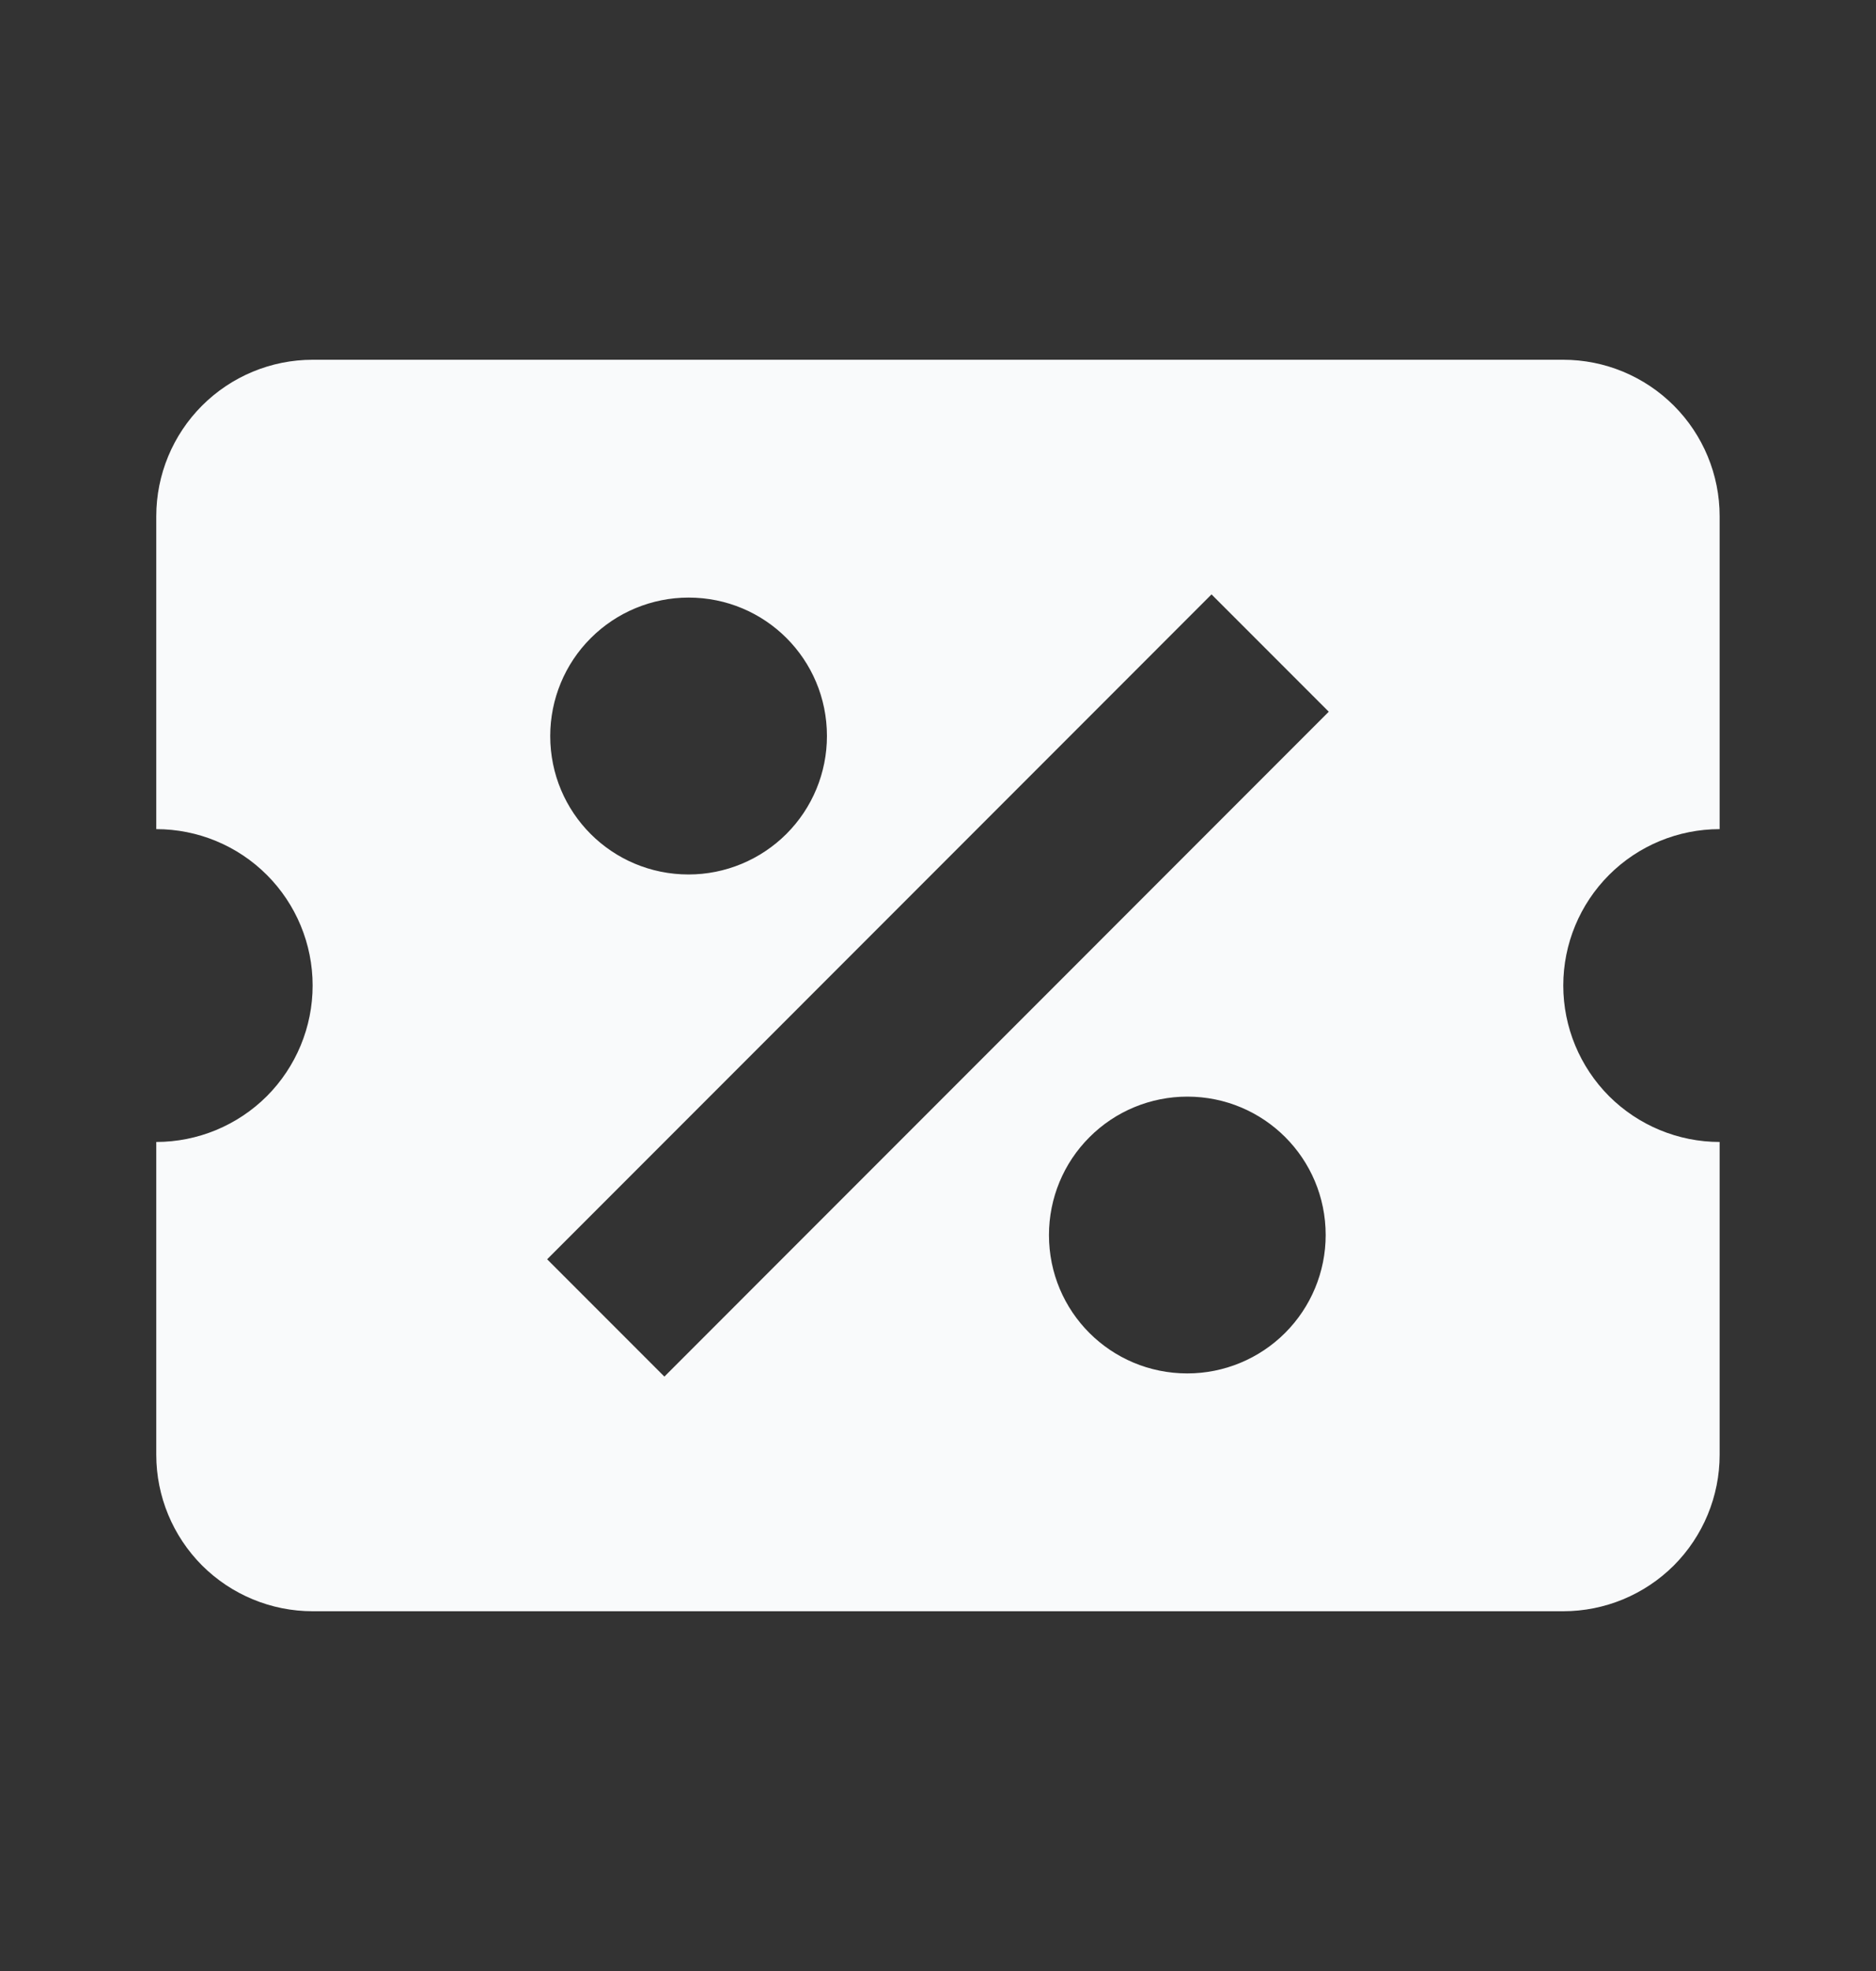 <svg width="20" height="21" viewBox="0 0 20 21" fill="none" xmlns="http://www.w3.org/2000/svg">
<rect x="0" y="0" width="20" height="21" fill="#333333" stroke="none"/>
<path d="M3.333 3.833C2.891 3.833 2.467 4.009 2.154 4.322C1.842 4.634 1.666 5.058 1.666 5.5V8.834C2.108 8.834 2.532 9.009 2.845 9.322C3.157 9.634 3.333 10.058 3.333 10.5C3.333 10.942 3.157 11.366 2.845 11.679C2.532 11.991 2.108 12.167 1.666 12.167V15.5C1.666 15.942 1.842 16.366 2.154 16.679C2.467 16.991 2.891 17.167 3.333 17.167H16.666C17.108 17.167 17.532 16.991 17.845 16.679C18.157 16.366 18.333 15.942 18.333 15.5V12.167C17.891 12.167 17.467 11.991 17.154 11.679C16.842 11.366 16.666 10.942 16.666 10.5C16.666 10.058 16.842 9.634 17.154 9.322C17.467 9.009 17.891 8.834 18.333 8.834V5.5C18.333 5.058 18.157 4.634 17.845 4.322C17.532 4.009 17.108 3.833 16.666 3.833H3.333ZM12.916 6.333L14.166 7.583L7.083 14.667L5.833 13.417L12.916 6.333ZM7.341 6.367C8.158 6.367 8.816 7.025 8.816 7.842C8.816 8.233 8.661 8.608 8.384 8.885C8.107 9.161 7.732 9.317 7.341 9.317C6.524 9.317 5.866 8.659 5.866 7.842C5.866 7.451 6.021 7.075 6.298 6.799C6.575 6.522 6.95 6.367 7.341 6.367ZM12.658 11.684C13.474 11.684 14.133 12.342 14.133 13.159C14.133 13.55 13.977 13.925 13.701 14.201C13.424 14.478 13.049 14.633 12.658 14.633C11.841 14.633 11.183 13.975 11.183 13.159C11.183 12.767 11.338 12.392 11.615 12.116C11.891 11.839 12.267 11.684 12.658 11.684Z" fill="#F9FAFB"/>
</svg>
